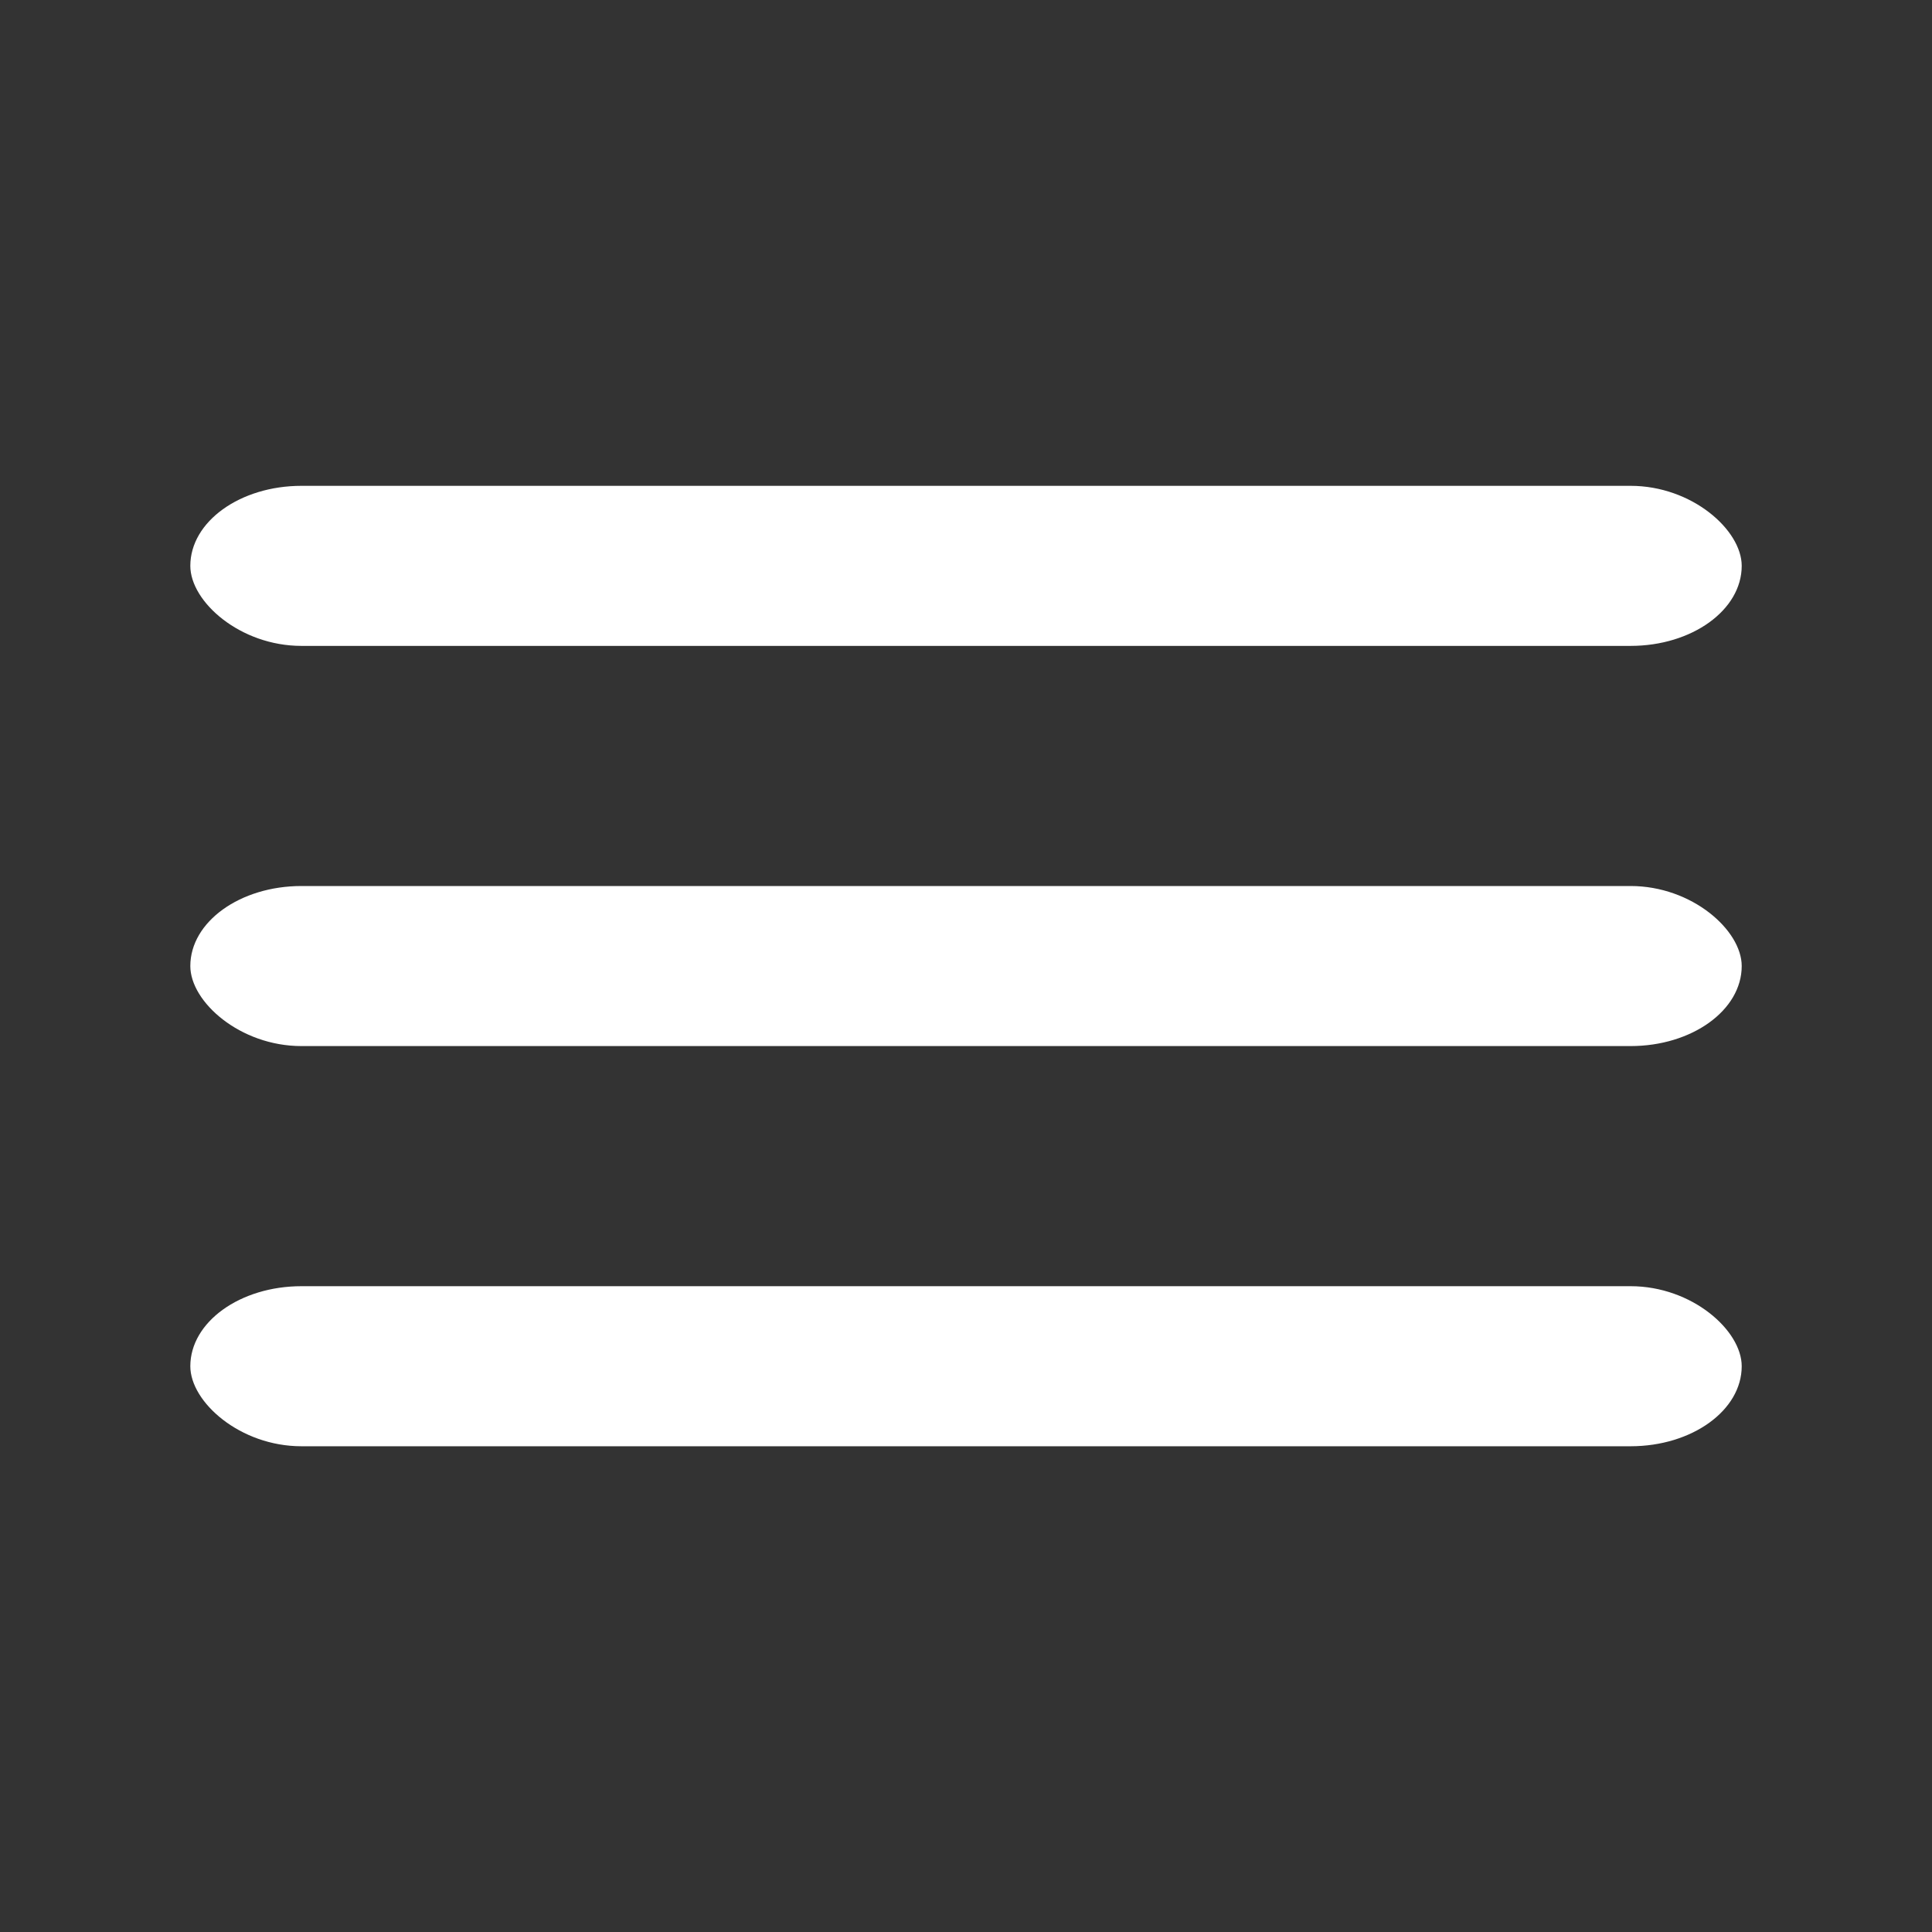 <?xml version="1.0" encoding="UTF-8" standalone="no"?>
<!-- Created with Inkscape (http://www.inkscape.org/) -->

<svg
   xmlns:dc="http://purl.org/dc/elements/1.1/"
   xmlns:cc="http://creativecommons.org/ns#"
   xmlns:rdf="http://www.w3.org/1999/02/22-rdf-syntax-ns#"
   xmlns:svg="http://www.w3.org/2000/svg"
   xmlns="http://www.w3.org/2000/svg"
   xmlns:sodipodi="http://sodipodi.sourceforge.net/DTD/sodipodi-0.dtd"
   xmlns:inkscape="http://www.inkscape.org/namespaces/inkscape"
   width="55.751mm"
   height="55.751mm"
   viewBox="0 0 55.751 55.751"
   version="1.1"
   id="svg8"
   inkscape:version="0.92.3 (2405546, 2018-03-11)"
   sodipodi:docname="burguer_menu.svg">
  <rect x="0" y="0" width="55.751" height="55.751" fill="#333333" stroke="none"/>
  <defs
     id="defs2">
    <filter
       style="color-interpolation-filters:sRGB"
       inkscape:label="Invert"
       id="filter832">
      <feColorMatrix
         values="1 0 0 0 0 0 1 0 0 0 0 0 1 0 0 -0.21 -0.72 -0.07 2 0 "
         result="fbSourceGraphic"
         id="feColorMatrix830" />
      <feColorMatrix
         result="fbSourceGraphicAlpha"
         in="fbSourceGraphic"
         values="0 0 0 -1 0 0 0 0 -1 0 0 0 0 -1 0 0 0 0 1 0"
         id="feColorMatrix834" />
      <feColorMatrix
         id="feColorMatrix836"
         values="1 0 0 0 0 0 1 0 0 0 0 0 1 0 0 -0.21 -0.72 -0.07 2 0 "
         result="fbSourceGraphic"
         in="fbSourceGraphic" />
      <feColorMatrix
         result="fbSourceGraphicAlpha"
         in="fbSourceGraphic"
         values="0 0 0 -1 0 0 0 0 -1 0 0 0 0 -1 0 0 0 0 1 0"
         id="feColorMatrix838" />
      <feColorMatrix
         id="feColorMatrix840"
         values="0 0 1 0 0 0 1 0 0 0 1 0 0 0 0 -0.21 -0.72 -0.07 2 0 "
         result="fbSourceGraphic"
         in="fbSourceGraphic" />
      <feColorMatrix
         result="fbSourceGraphicAlpha"
         in="fbSourceGraphic"
         values="0 0 0 -1 0 0 0 0 -1 0 0 0 0 -1 0 0 0 0 1 0"
         id="feColorMatrix842" />
      <feColorMatrix
         id="feColorMatrix844"
         values="0 0 1 0 0 0 1 0 0 0 1 0 0 0 0 -0.21 -0.72 -0.07 2 0 "
         result="color2"
         in="fbSourceGraphic" />
    </filter>
    <clipPath
       clipPathUnits="userSpaceOnUse"
       id="clipPath841">
      <circle
         style="opacity:1;fill:#ffff00;fill-opacity:1;stroke:none;stroke-width:1;stroke-linejoin:round;stroke-miterlimit:4;stroke-dasharray:none;stroke-dashoffset:0;stroke-opacity:1"
         id="circle843"
         cx="128.952"
         cy="171.031"
         r="26.794" />
    </clipPath>
    <clipPath
       clipPathUnits="userSpaceOnUse"
       id="clipPath829">
      <path
         style="opacity:1;fill:#ff00ff;fill-opacity:1;stroke:none;stroke-width:0.631;stroke-linejoin:round;stroke-miterlimit:4;stroke-dasharray:none;stroke-dashoffset:0;stroke-opacity:1"
         d="m 30.075,155.453 c -2.887,-0.174 -5.997,-0.902 -8.625,-2.019 -2.527,-1.075 -5.203,-2.733 -7.108,-4.404 -0.91,-0.799 -2.759,-2.697 -3.387,-3.479 l -0.525,-0.653 0.221,-0.416 c 2.469,-4.645 5.874,-8.317 9.957,-10.739 0.465,-0.276 1.36,-0.756 1.99,-1.068 0.63,-0.312 1.145,-0.585 1.145,-0.608 0,-0.023 -0.296,-0.27 -0.658,-0.548 -2.936,-2.261 -4.857,-5.43 -5.498,-9.068 -0.175,-0.994 -0.237,-2.854 -0.13,-3.88 0.358,-3.419 1.848,-6.482 4.324,-8.884 1.734,-1.683 3.611,-2.778 6.001,-3.503 1.434,-0.435 1.718,-0.468 4.013,-0.466 2.434,0.001 2.747,0.044 4.443,0.604 3.225,1.064 5.755,2.985 7.61,5.778 2.024,3.048 2.803,6.798 2.175,10.477 -0.37,2.171 -1.469,4.615 -2.841,6.322 -0.62,0.771 -2.148,2.289 -2.751,2.732 -0.285,0.209 -0.518,0.409 -0.518,0.445 0,0.035 0.567,0.348 1.26,0.694 1.474,0.738 2.175,1.141 3.183,1.829 3.304,2.255 6.473,5.849 8.438,9.568 l 0.406,0.768 -0.641,0.761 c -0.78,0.927 -2.551,2.704 -3.551,3.563 -3.318,2.852 -8.105,5.095 -12.503,5.858 -2.018,0.35 -4.258,0.468 -6.431,0.337 z"
         id="path831"
         inkscape:connector-curvature="0" />
    </clipPath>
  </defs>
  <sodipodi:namedview
     id="base"
     pagecolor="#ffffff"
     bordercolor="#666666"
     borderopacity="1.0"
     inkscape:pageopacity="0.0"
     inkscape:pageshadow="2"
     inkscape:zoom="2.8"
     inkscape:cx="34.187979"
     inkscape:cy="110.8475"
     inkscape:document-units="mm"
     inkscape:current-layer="layer1"
     showgrid="false"
     inkscape:window-width="1920"
     inkscape:window-height="1016"
     inkscape:window-x="0"
     inkscape:window-y="27"
     inkscape:window-maximized="1"
     fit-margin-top="0"
     fit-margin-left="0"
     fit-margin-right="0"
     fit-margin-bottom="0"
     borderlayer="true" />
  <g
     inkscape:label="Layer 1"
     inkscape:groupmode="layer"
     id="layer1"
     transform="translate(-3.94,-98.648)">
    <g
       id="g856"
       transform="matrix(1,0,0,0.9,-0.655,13.06)"
       style="stroke-width:1.054">
      <rect
         rx="3.207"
         ry="3.564"
         y="110.675"
         x="10.087"
         height="5.132"
         width="44.768"
         id="rect830"
         style="opacity:1;fill:#ffffff;fill-opacity:1;stroke:none;stroke-width:2.108;stroke-linejoin:round;stroke-miterlimit:4;stroke-dasharray:none;stroke-dashoffset:0;stroke-opacity:1" />
      <rect
         rx="3.207"
         ry="3.564"
         y="123.506"
         x="10.087"
         height="5.132"
         width="44.768"
         id="rect830-3"
         style="opacity:1;fill:#ffffff;fill-opacity:1;stroke:none;stroke-width:2.108;stroke-linejoin:round;stroke-miterlimit:4;stroke-dasharray:none;stroke-dashoffset:0;stroke-opacity:1" />
      <rect
         rx="3.207"
         ry="3.564"
         y="136.337"
         x="10.087"
         height="5.132"
         width="44.768"
         id="rect830-6"
         style="opacity:1;fill:#ffffff;fill-opacity:1;stroke:none;stroke-width:2.108;stroke-linejoin:round;stroke-miterlimit:4;stroke-dasharray:none;stroke-dashoffset:0;stroke-opacity:1" />
    </g>
  </g>
</svg>
